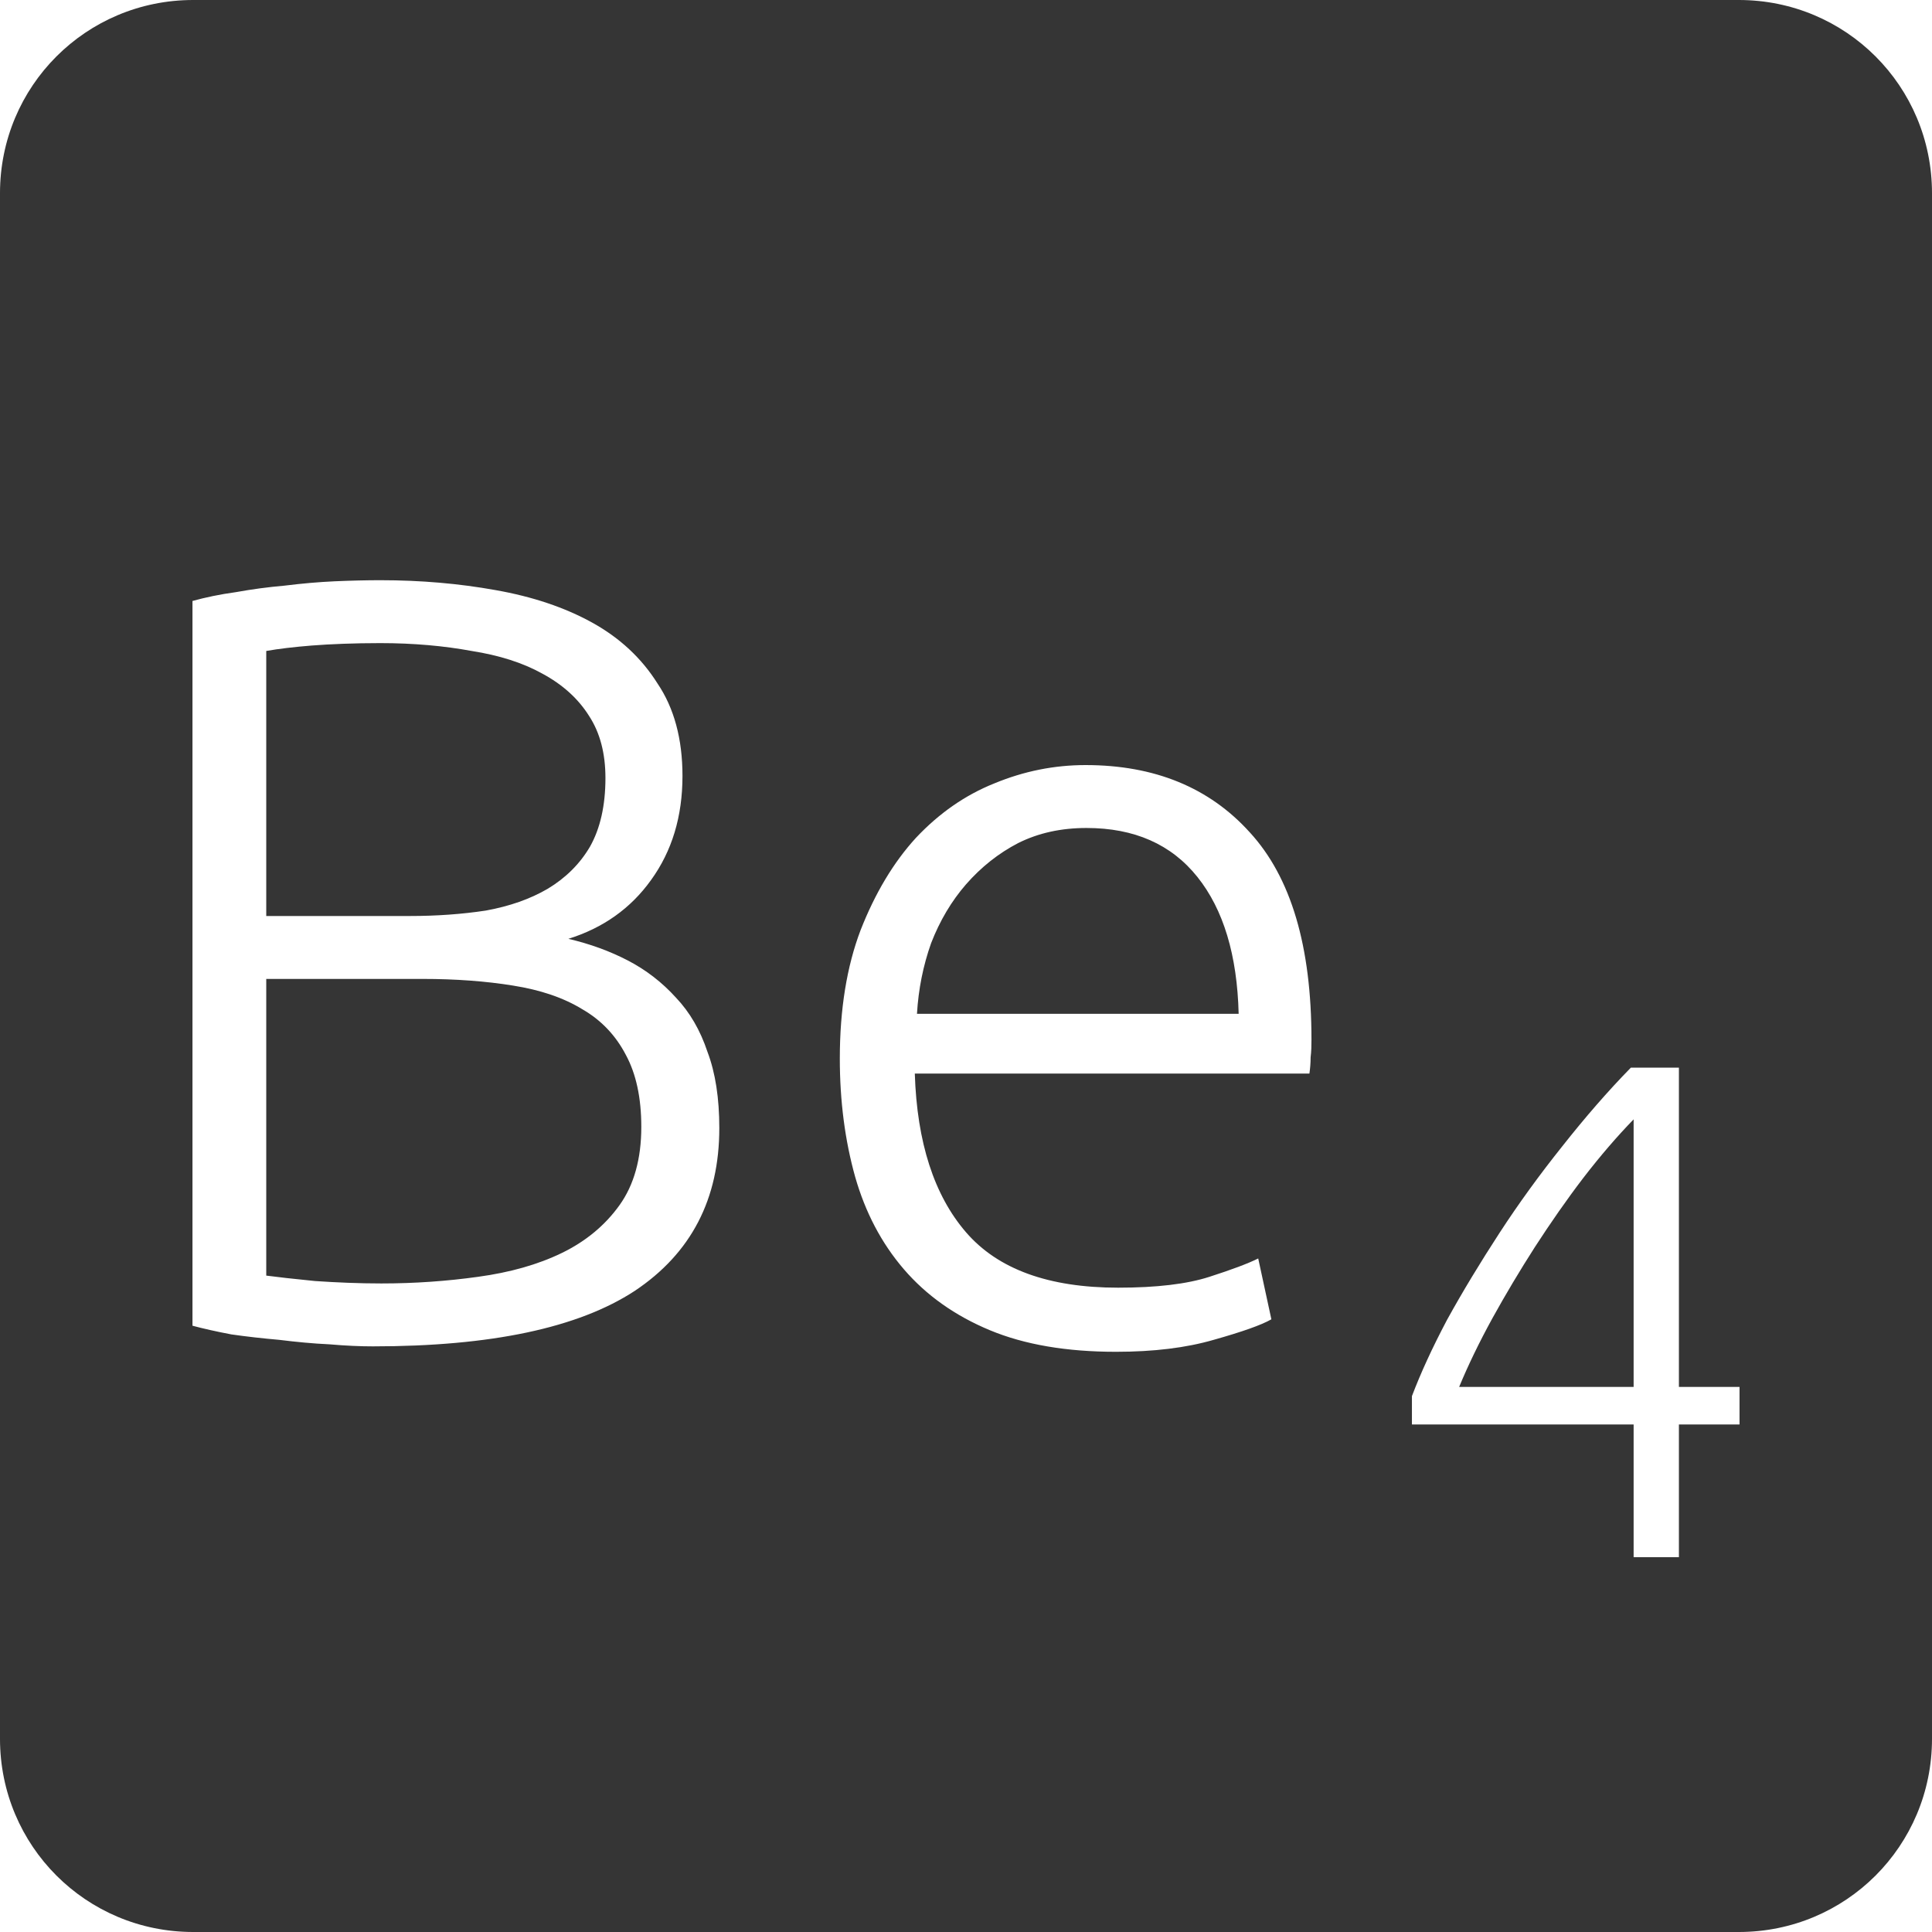 <?xml version="1.0" encoding="UTF-8" standalone="no"?>
<svg
   xmlns:dc="http://purl.org/dc/elements/1.1/"
   xmlns:cc="http://creativecommons.org/ns#"
   xmlns:rdf="http://www.w3.org/1999/02/22-rdf-syntax-ns#"
   xmlns:svg="http://www.w3.org/2000/svg"
   xmlns="http://www.w3.org/2000/svg"
   xmlns:sodipodi="http://sodipodi.sourceforge.net/DTD/sodipodi-0.dtd"
   xmlns:inkscape="http://www.inkscape.org/namespaces/inkscape"
   viewBox="0 0 16 16"
   id="svg2"
   version="1.1"
   inkscape:version="0.91 r13725"
   sodipodi:docname="indicator-keyboard-Be-4.svg">
  <defs
     id="defs12" />
  <sodipodi:namedview
     pagecolor="#ffffff"
     bordercolor="#666666"
     borderopacity="1"
     objecttolerance="10"
     gridtolerance="10"
     guidetolerance="10"
     inkscape:pageopacity="0"
     inkscape:pageshadow="2"
     inkscape:window-width="640"
     inkscape:window-height="480"
     id="namedview10"
     showgrid="false"
     inkscape:zoom="14.75"
     inkscape:cx="8"
     inkscape:cy="8"
     inkscape:window-x="65"
     inkscape:window-y="24"
     inkscape:window-maximized="0"
     inkscape:current-layer="svg2" />
  <path
     style="fill:#353535;fill-opacity:1"
     d="M 1.6 0 C 0.713 2.9605947e-16 0 0.713 0 1.6 L 0 14.4 C 2.9605947e-16 15.287 0.713 16 1.6 16 L 14.4 16 C 15.287 16 16 15.287 16 14.4 L 16 1.6 C 16 0.713 15.287 0 14.4 0 L 1.6 0 z M 3.15 4.805 C 3.486 4.805 3.804 4.833 4.104 4.887 C 4.41 4.941 4.676 5.03 4.904 5.156 C 5.132 5.282 5.313 5.45 5.445 5.66 C 5.583 5.864 5.652 6.12 5.652 6.426 C 5.652 6.762 5.565 7.049 5.391 7.289 C 5.223 7.523 4.995 7.685 4.707 7.775 C 4.887 7.817 5.051 7.877 5.201 7.955 C 5.351 8.033 5.484 8.136 5.598 8.262 C 5.712 8.382 5.799 8.531 5.859 8.711 C 5.925 8.885 5.957 9.096 5.957 9.342 C 5.957 9.93 5.724 10.379 5.256 10.691 C 4.788 10.997 4.066 11.15 3.088 11.15 C 2.986 11.15 2.865 11.145 2.727 11.133 C 2.595 11.127 2.457 11.114 2.312 11.096 C 2.175 11.084 2.042 11.069 1.916 11.051 C 1.79 11.027 1.684 11.003 1.594 10.979 L 1.594 4.977 C 1.702 4.947 1.821 4.922 1.953 4.904 C 2.085 4.88 2.219 4.862 2.357 4.85 C 2.501 4.832 2.639 4.82 2.771 4.814 C 2.909 4.808 3.036 4.805 3.15 4.805 z M 3.15 5.326 C 2.928 5.326 2.738 5.334 2.582 5.346 C 2.432 5.358 2.307 5.373 2.205 5.391 L 2.205 7.586 L 3.393 7.586 C 3.615 7.586 3.825 7.571 4.023 7.541 C 4.221 7.505 4.391 7.445 4.535 7.361 C 4.685 7.271 4.803 7.154 4.887 7.01 C 4.971 6.86 5.014 6.671 5.014 6.443 C 5.014 6.239 4.969 6.068 4.879 5.93 C 4.789 5.786 4.658 5.668 4.49 5.578 C 4.328 5.488 4.134 5.427 3.906 5.391 C 3.678 5.349 3.426 5.326 3.15 5.326 z M 8.99 6.336 C 9.56 6.336 10.014 6.521 10.35 6.893 C 10.692 7.265 10.861 7.837 10.861 8.611 C 10.861 8.659 10.86 8.708 10.854 8.756 C 10.854 8.804 10.85 8.849 10.844 8.891 L 7.576 8.891 C 7.594 9.461 7.736 9.899 8 10.205 C 8.264 10.511 8.684 10.664 9.26 10.664 C 9.578 10.664 9.83 10.634 10.016 10.574 C 10.202 10.514 10.336 10.464 10.42 10.422 L 10.529 10.926 C 10.445 10.974 10.285 11.03 10.051 11.096 C 9.823 11.162 9.554 11.195 9.242 11.195 C 8.834 11.195 8.485 11.136 8.197 11.016 C 7.909 10.896 7.672 10.728 7.486 10.512 C 7.3 10.296 7.166 10.04 7.082 9.746 C 6.998 9.446 6.955 9.12 6.955 8.766 C 6.955 8.358 7.013 8.003 7.127 7.703 C 7.247 7.397 7.4 7.141 7.586 6.938 C 7.778 6.734 7.994 6.584 8.234 6.488 C 8.48 6.386 8.732 6.336 8.99 6.336 z M 8.998 6.857 C 8.788 6.857 8.6 6.898 8.432 6.982 C 8.27 7.066 8.126 7.18 8 7.324 C 7.88 7.462 7.783 7.625 7.711 7.811 C 7.645 7.997 7.606 8.192 7.594 8.396 L 10.258 8.396 C 10.246 7.91 10.132 7.532 9.916 7.262 C 9.7 6.992 9.394 6.857 8.998 6.857 z M 2.205 8.107 L 2.205 10.564 C 2.295 10.576 2.429 10.591 2.609 10.609 C 2.789 10.621 2.972 10.629 3.158 10.629 C 3.434 10.629 3.701 10.61 3.959 10.574 C 4.223 10.538 4.454 10.473 4.652 10.377 C 4.85 10.281 5.011 10.148 5.131 9.98 C 5.251 9.812 5.311 9.596 5.311 9.332 C 5.311 9.092 5.268 8.894 5.184 8.738 C 5.1 8.576 4.98 8.449 4.824 8.359 C 4.668 8.263 4.476 8.198 4.248 8.162 C 4.026 8.126 3.776 8.107 3.5 8.107 L 2.205 8.107 z M 13.506 8.842 L 13.904 8.842 L 13.904 11.486 L 14.406 11.486 L 14.406 11.797 L 13.904 11.797 L 13.904 12.896 L 13.529 12.896 L 13.529 11.797 L 11.693 11.797 L 11.693 11.562 C 11.764 11.375 11.86 11.164 11.984 10.93 C 12.113 10.696 12.258 10.457 12.418 10.211 C 12.578 9.965 12.752 9.726 12.939 9.492 C 13.127 9.254 13.315 9.037 13.506 8.842 z M 13.529 9.27 C 13.393 9.41 13.254 9.571 13.113 9.754 C 12.973 9.937 12.84 10.129 12.711 10.328 C 12.586 10.523 12.469 10.719 12.359 10.918 C 12.25 11.117 12.158 11.307 12.084 11.486 L 13.529 11.486 L 13.529 9.27 z "
     id="path4" />
</svg>
